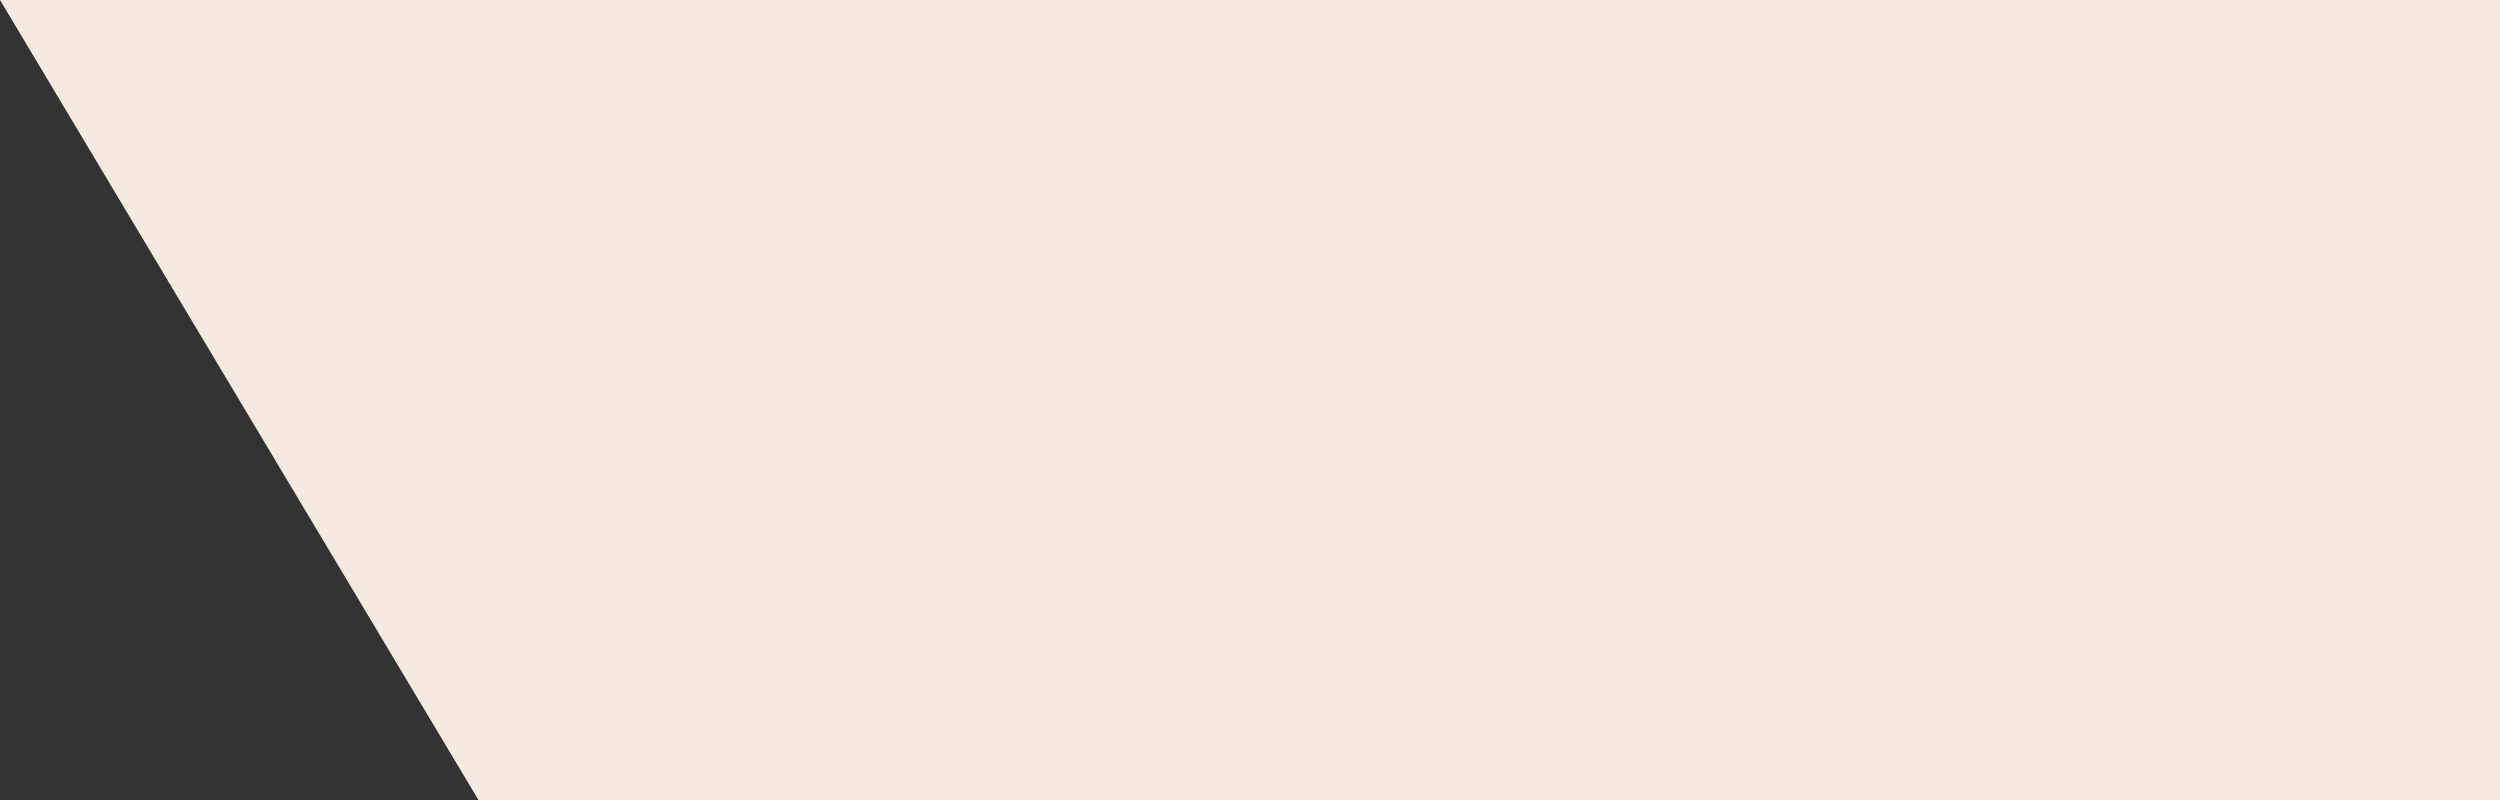 <svg width="375" height="120" viewBox="0 0 375 120" version="1.1" xmlns="http://www.w3.org/2000/svg" xmlns:xlink="http://www.w3.org/1999/xlink">
<rect x="0" y="0" width="375" height="120" fill="#333333" stroke="none"/>
<title>Bottom</title>
<desc>Created using Figma</desc>
<g id="Canvas" transform="translate(11 -369)">
<g id="Bottom">
<use xlink:href="#path0_fill" transform="translate(-11 369)" fill="#F4EAE0"/>
</g>
</g>
<defs>
<path id="path0_fill" fill-rule="evenodd" d="M 71.77 120L 375 120L 375 0L 0 0L 71.77 120Z"/>
</defs>
</svg>
